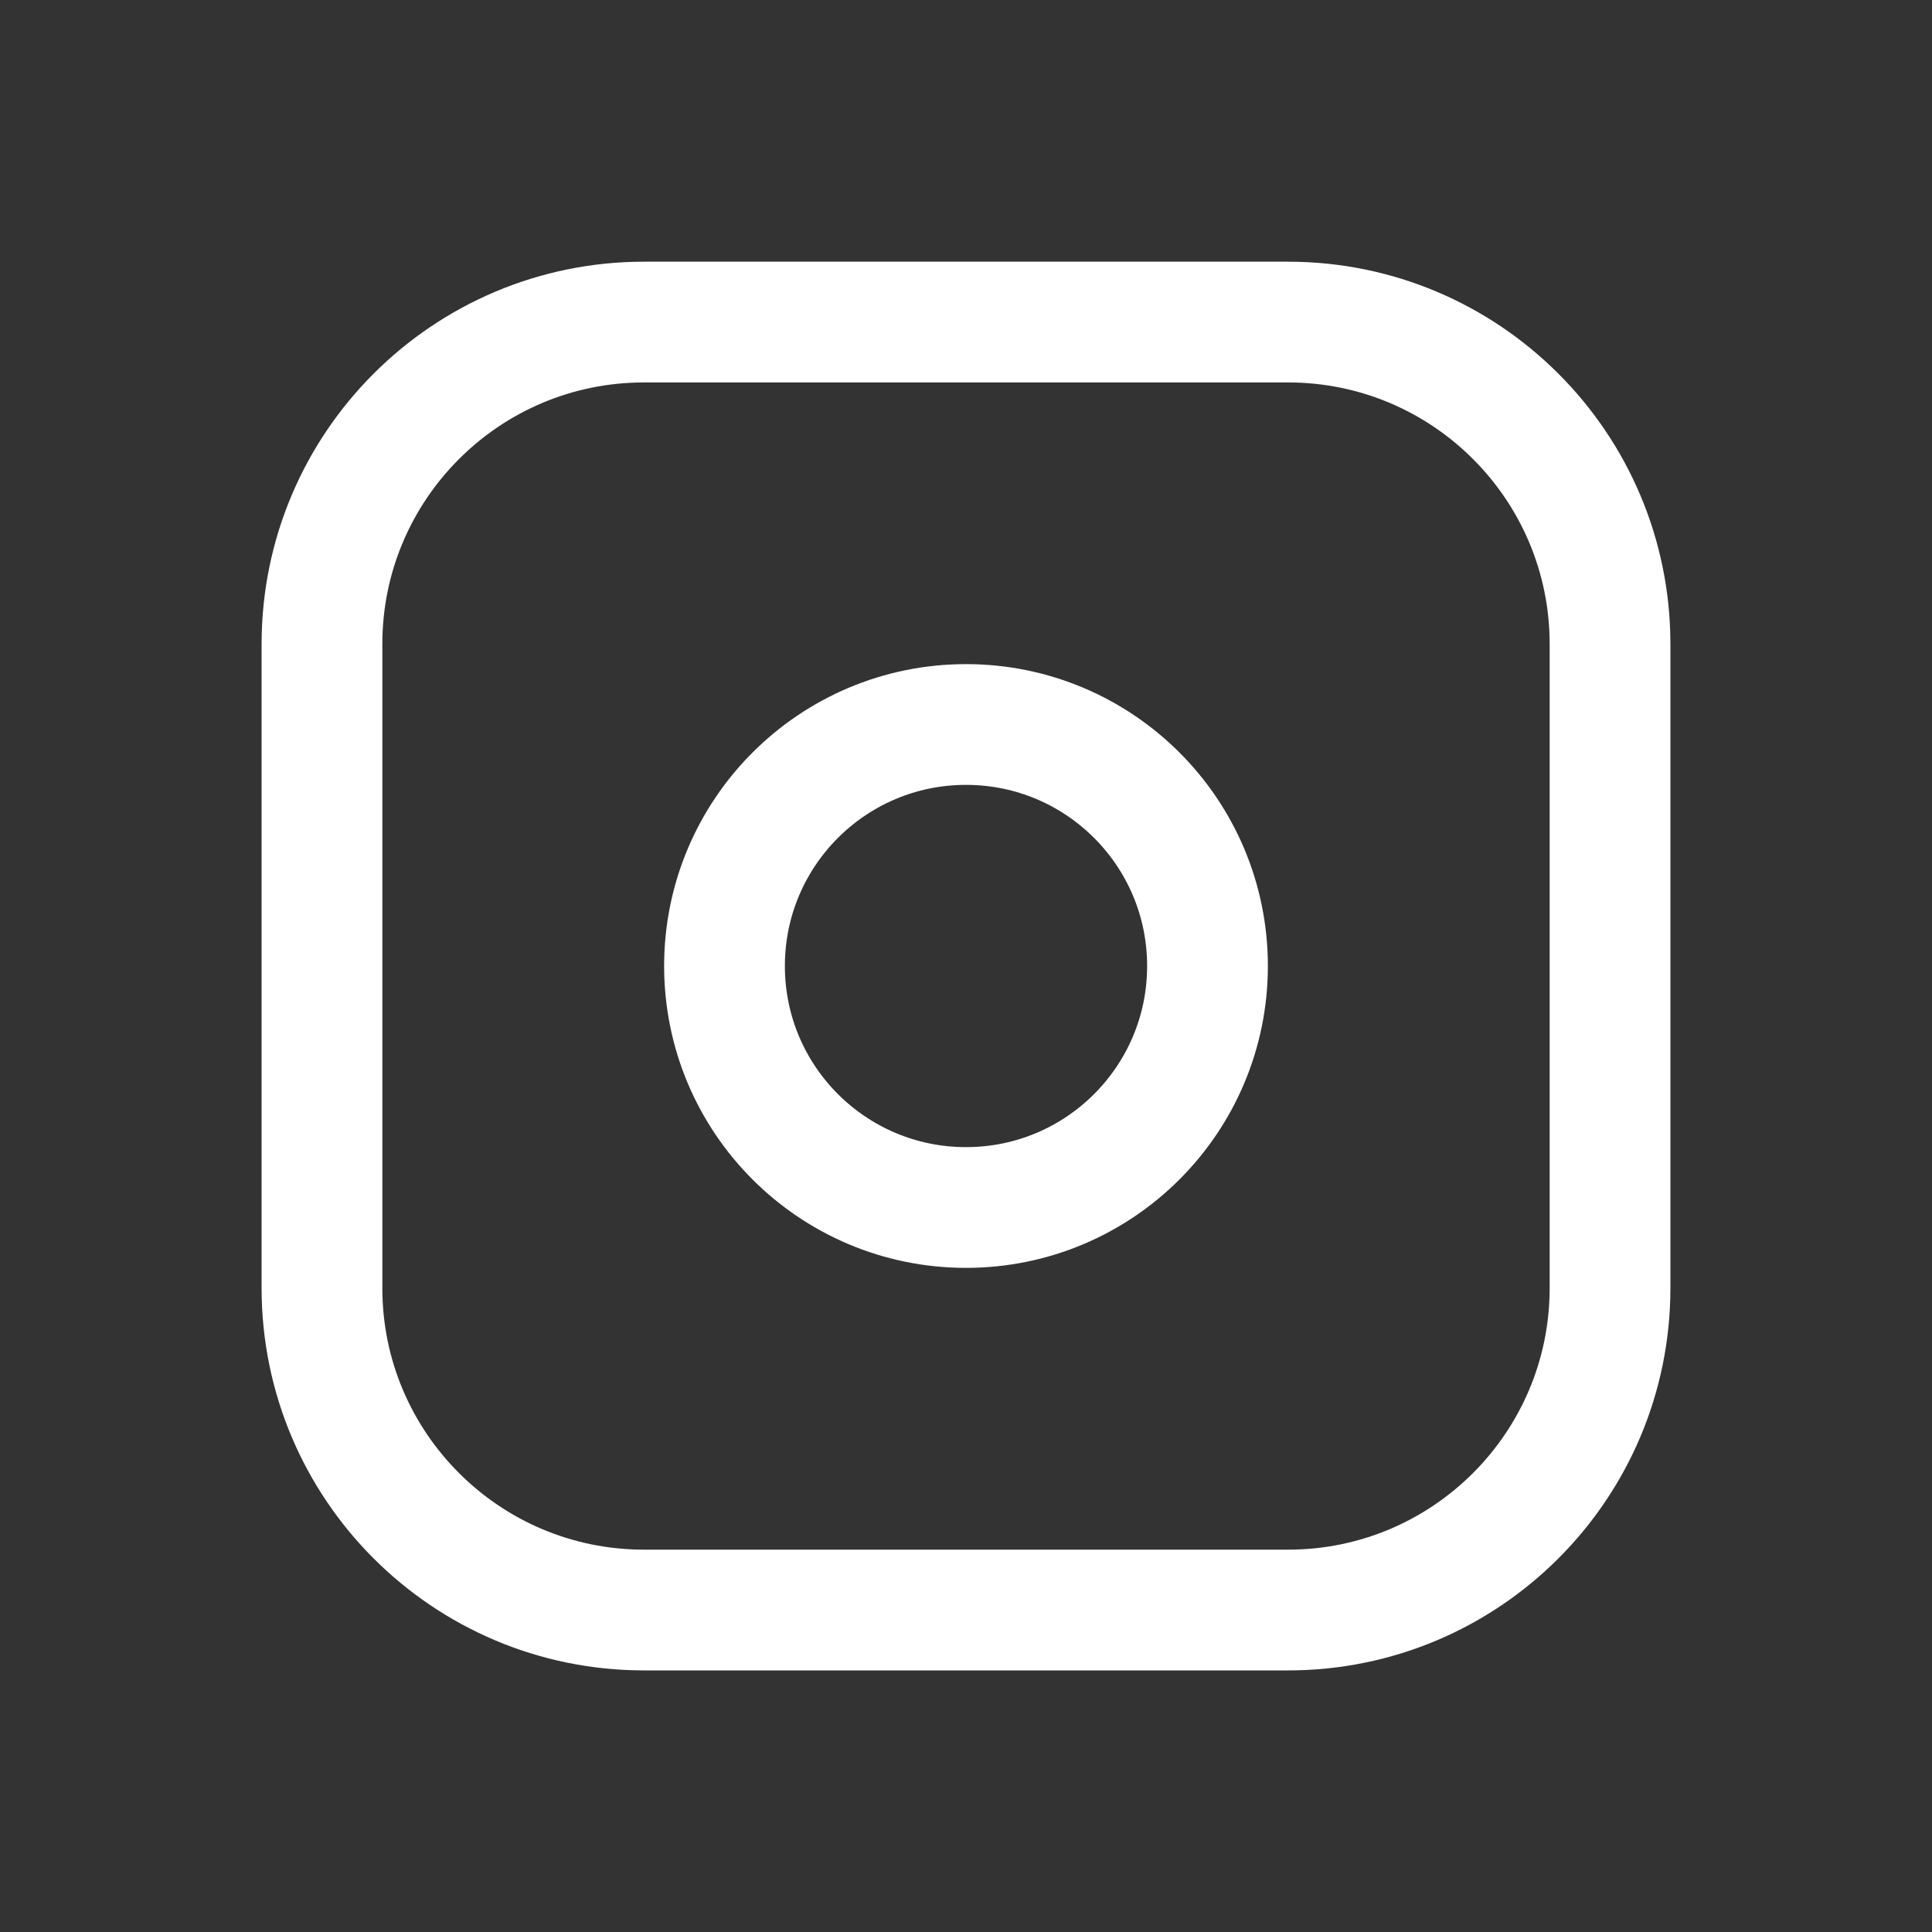 <svg width="20" height="20" viewBox="0 0 20 20" fill="none" xmlns="http://www.w3.org/2000/svg">
<rect x="0" y="0" width="20" height="20" fill="#333333" stroke="none"/>
<path d="M13.334 3.334H6.667C4.826 3.334 3.333 4.826 3.333 6.667V13.334C3.333 15.175 4.826 16.667 6.667 16.667H13.334C15.174 16.667 16.667 15.175 16.667 13.334V6.667C16.667 4.826 15.174 3.334 13.334 3.334Z" stroke="white" stroke-width="1.25" stroke-linecap="round" stroke-linejoin="round"/>
<path d="M10 12.5C11.381 12.5 12.5 11.381 12.5 10C12.5 8.619 11.381 7.5 10 7.5C8.619 7.5 7.5 8.619 7.5 10C7.5 11.381 8.619 12.5 10 12.5Z" stroke="white" stroke-width="1.25" stroke-linecap="round" stroke-linejoin="round"/>
</svg>
